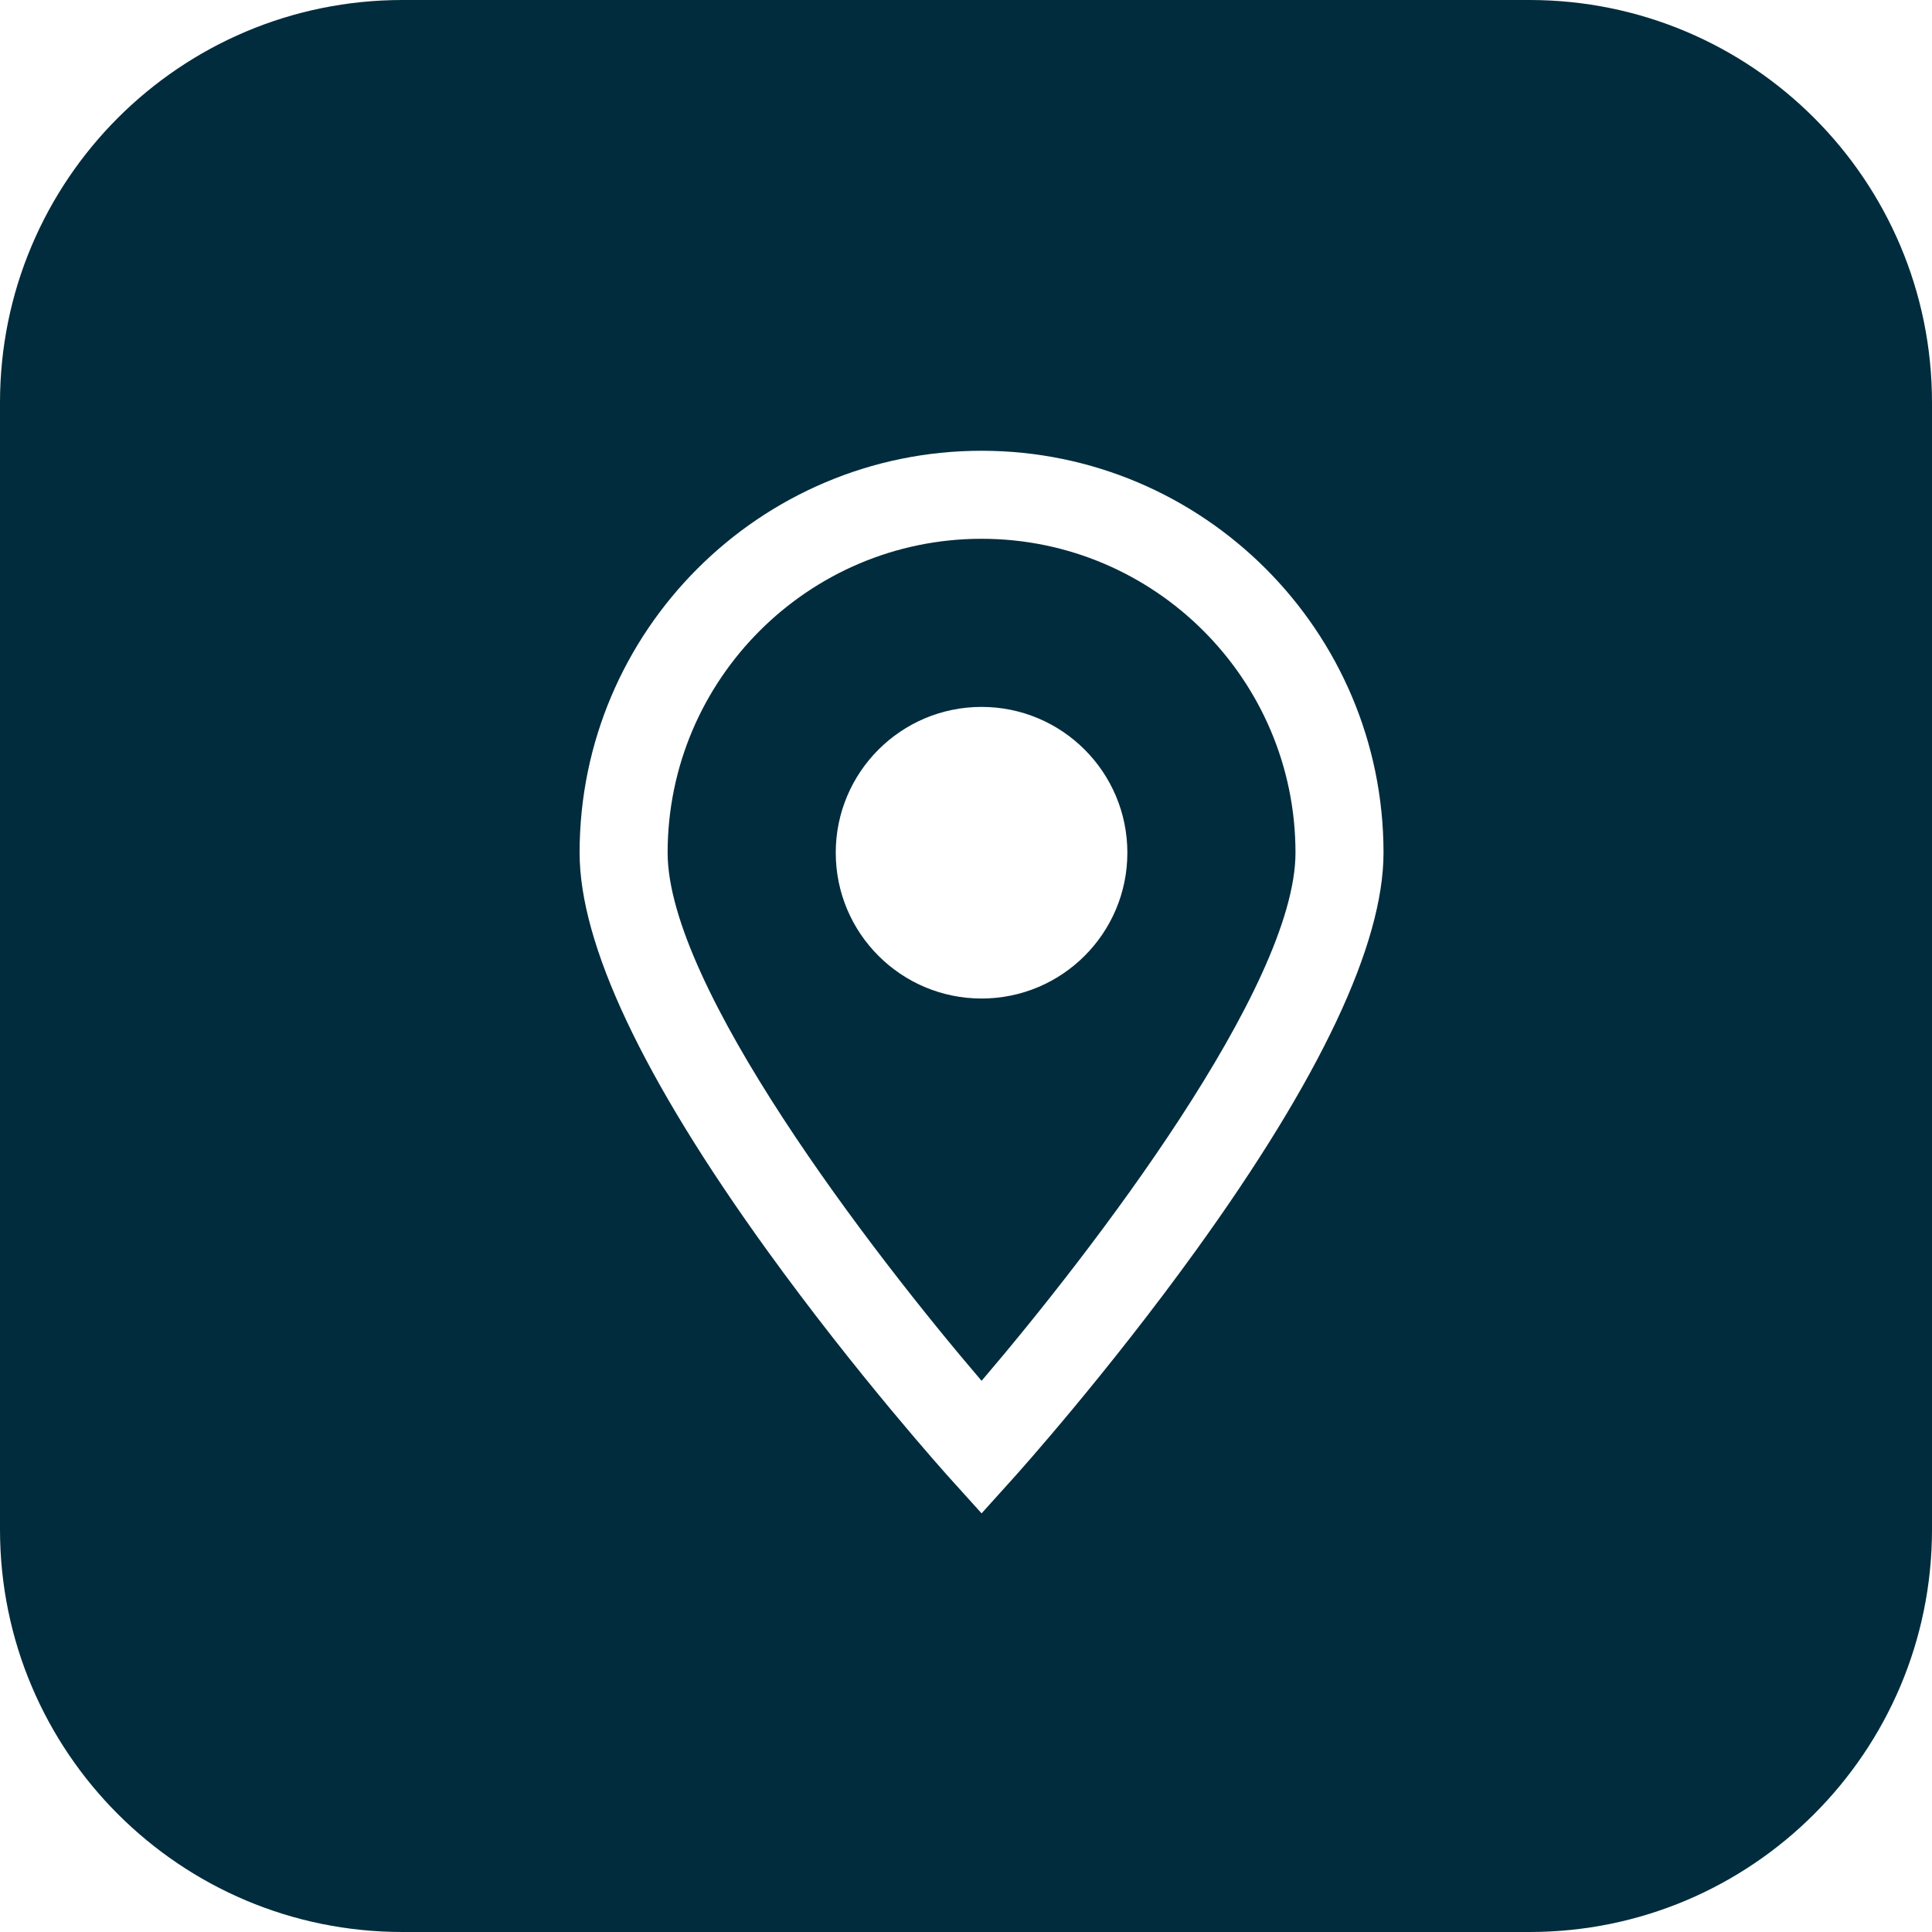 <svg width="48" height="48" viewBox="0 0 48 48" fill="none" xmlns="http://www.w3.org/2000/svg">
<path fill-rule="evenodd" clip-rule="evenodd" d="M10 0C4.477 0 0 4.477 0 10V38C0 43.523 4.477 48 10 48H38C43.523 48 48 43.523 48 38V10C48 4.477 43.523 0 38 0H10ZM14.4 21.185C14.4 15.679 18.88 11.199 24.387 11.199C29.893 11.199 34.373 15.679 34.373 21.185C34.373 23.457 32.807 26.778 29.72 31.057C27.488 34.151 25.291 36.595 25.199 36.698L24.387 37.599L23.574 36.698C23.482 36.595 21.286 34.151 19.053 31.057C15.966 26.778 14.4 23.457 14.4 21.185ZM16.587 21.185C16.587 24.503 21.636 31.09 24.387 34.306C27.137 31.09 32.186 24.503 32.186 21.185C32.186 16.885 28.687 13.386 24.387 13.386C20.086 13.386 16.587 16.885 16.587 21.185ZM28.009 21.186C28.009 23.186 26.387 24.808 24.387 24.808C22.386 24.808 20.764 23.186 20.764 21.186C20.764 19.185 22.386 17.563 24.387 17.563C26.387 17.563 28.009 19.185 28.009 21.186Z" fill="#012C3D"/>
</svg>
